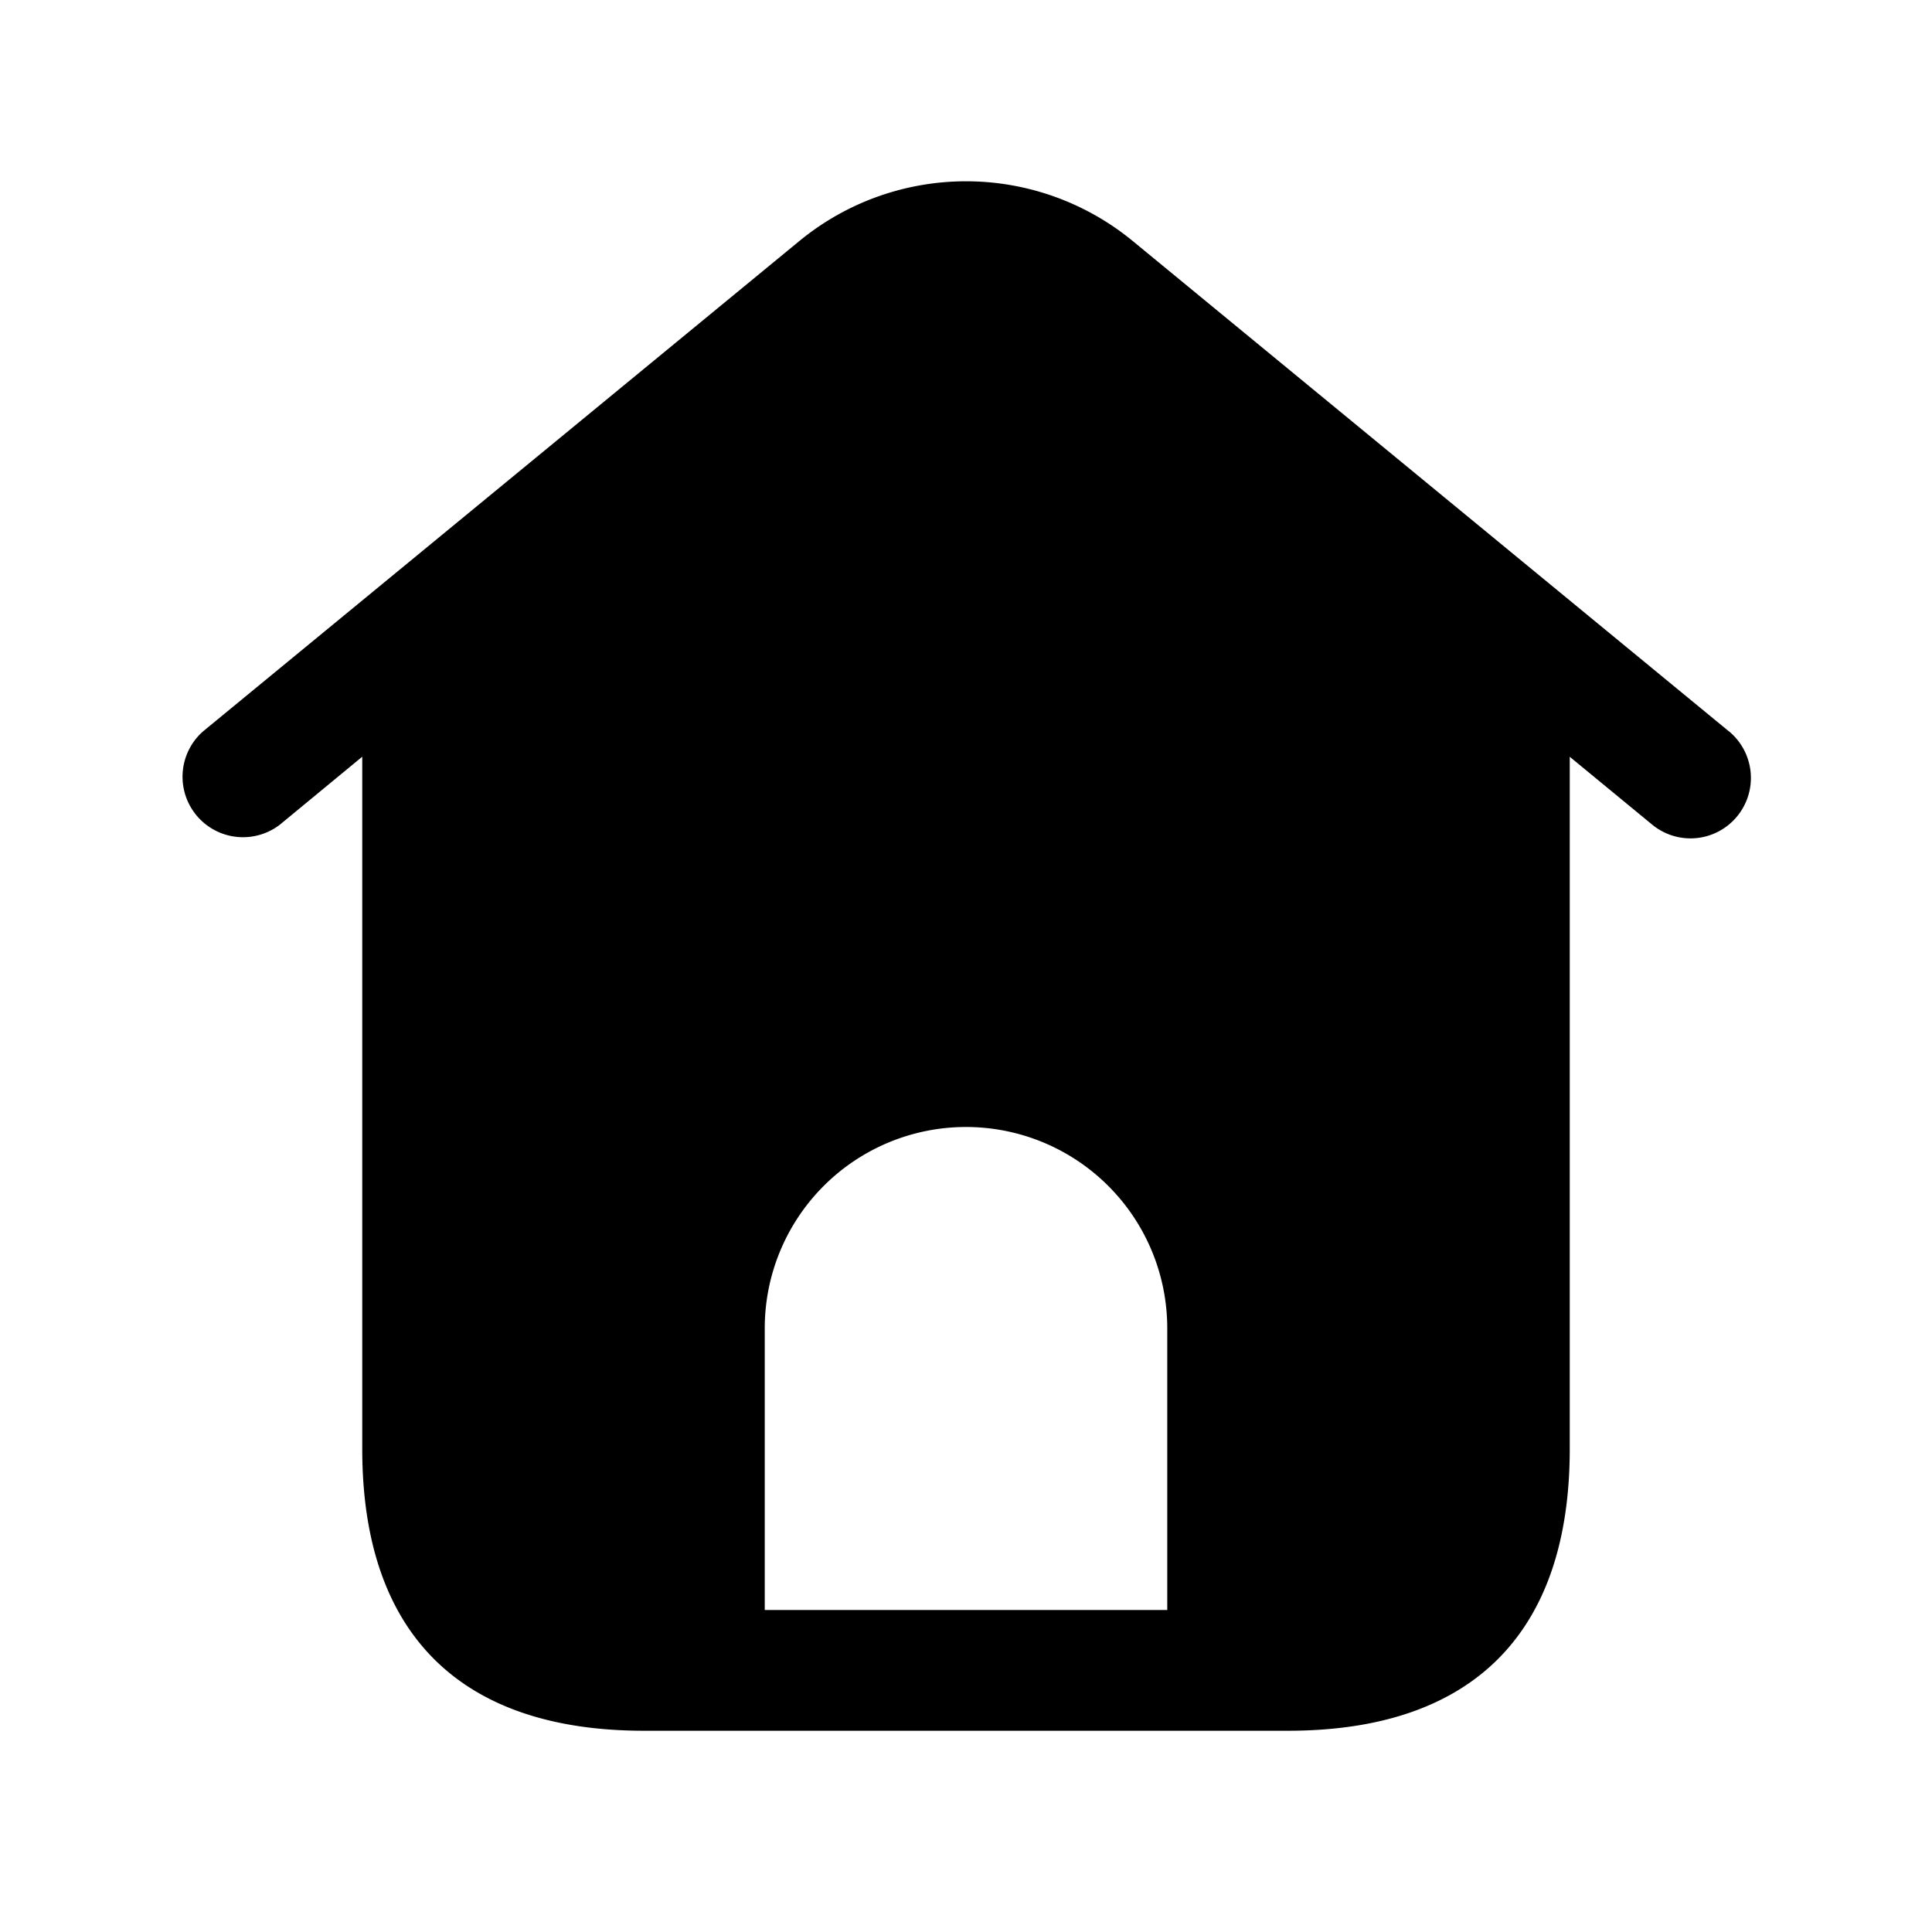 <svg xmlns="http://www.w3.org/2000/svg" width="24" height="24" fill="none"><path fill="currentColor" d="m21.477 9.085-7.412-6.096a3.26 3.26 0 0 0-4.129 0L2.524 9.084a.751.751 0 0 0 .953 1.16L4.5 9.4V18c0 2.29 1.21 3.5 3.5 3.5h8c2.29 0 3.5-1.21 3.5-3.5V9.401l1.023.842a.749.749 0 0 0 1.056-.102.751.751 0 0 0-.102-1.057ZM14.5 20h-5v-3.5a2.5 2.5 0 1 1 5 0z"/></svg>